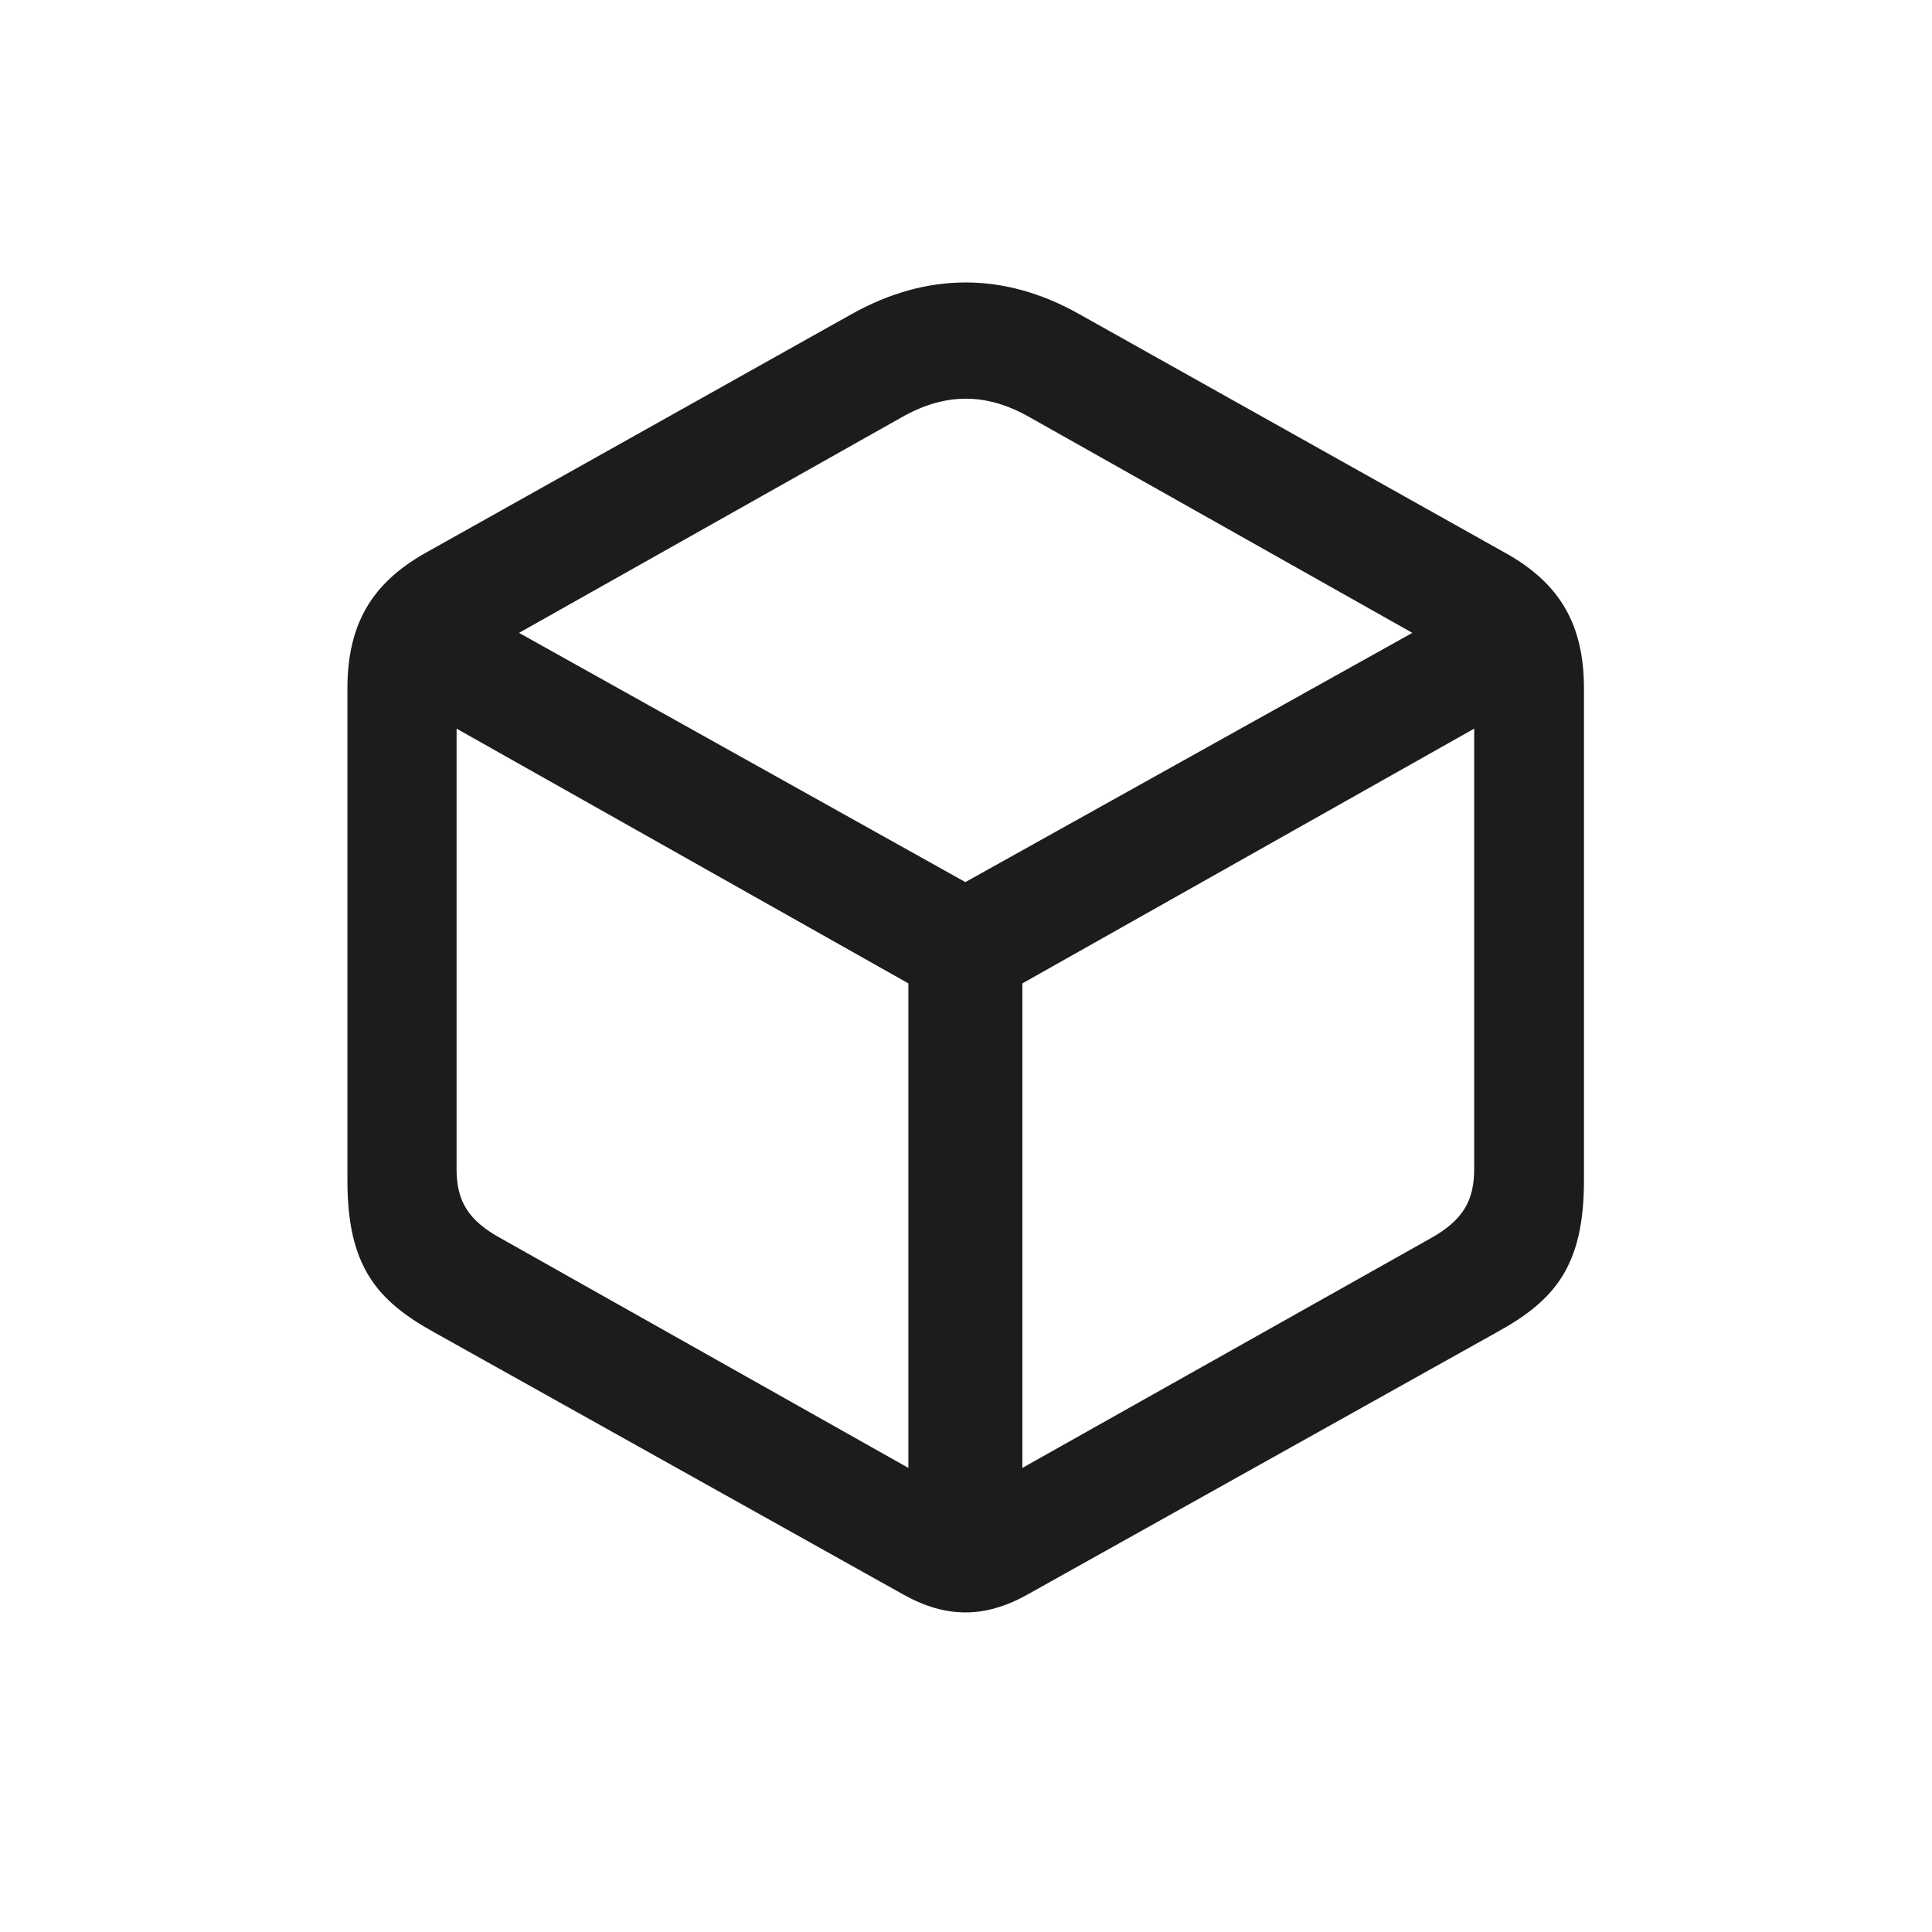 <svg width="28" height="28" viewBox="0 0 28 28" fill="none" xmlns="http://www.w3.org/2000/svg">
<path d="M6.301 19.314L13.095 23.111C13.71 23.454 14.273 23.454 14.888 23.111L21.682 19.314C22.534 18.849 22.956 18.348 22.956 17.108V9.98C22.956 9.049 22.605 8.451 21.814 8.012L15.635 4.549C14.554 3.942 13.438 3.942 12.348 4.549L6.169 8.012C5.387 8.451 5.035 9.049 5.035 9.98V17.108C5.035 18.348 5.457 18.849 6.301 19.314ZM13.991 12.784L7.522 9.172L13.06 6.052C13.692 5.691 14.29 5.683 14.932 6.052L20.469 9.172L13.991 12.784ZM7.268 17.952C6.784 17.689 6.617 17.407 6.617 16.941V10.56L13.165 14.252V21.274L7.268 17.952ZM20.724 17.952L14.817 21.274V14.252L21.365 10.56V16.941C21.365 17.407 21.198 17.689 20.724 17.952Z" fill="#1C1C1E"/>
</svg>
